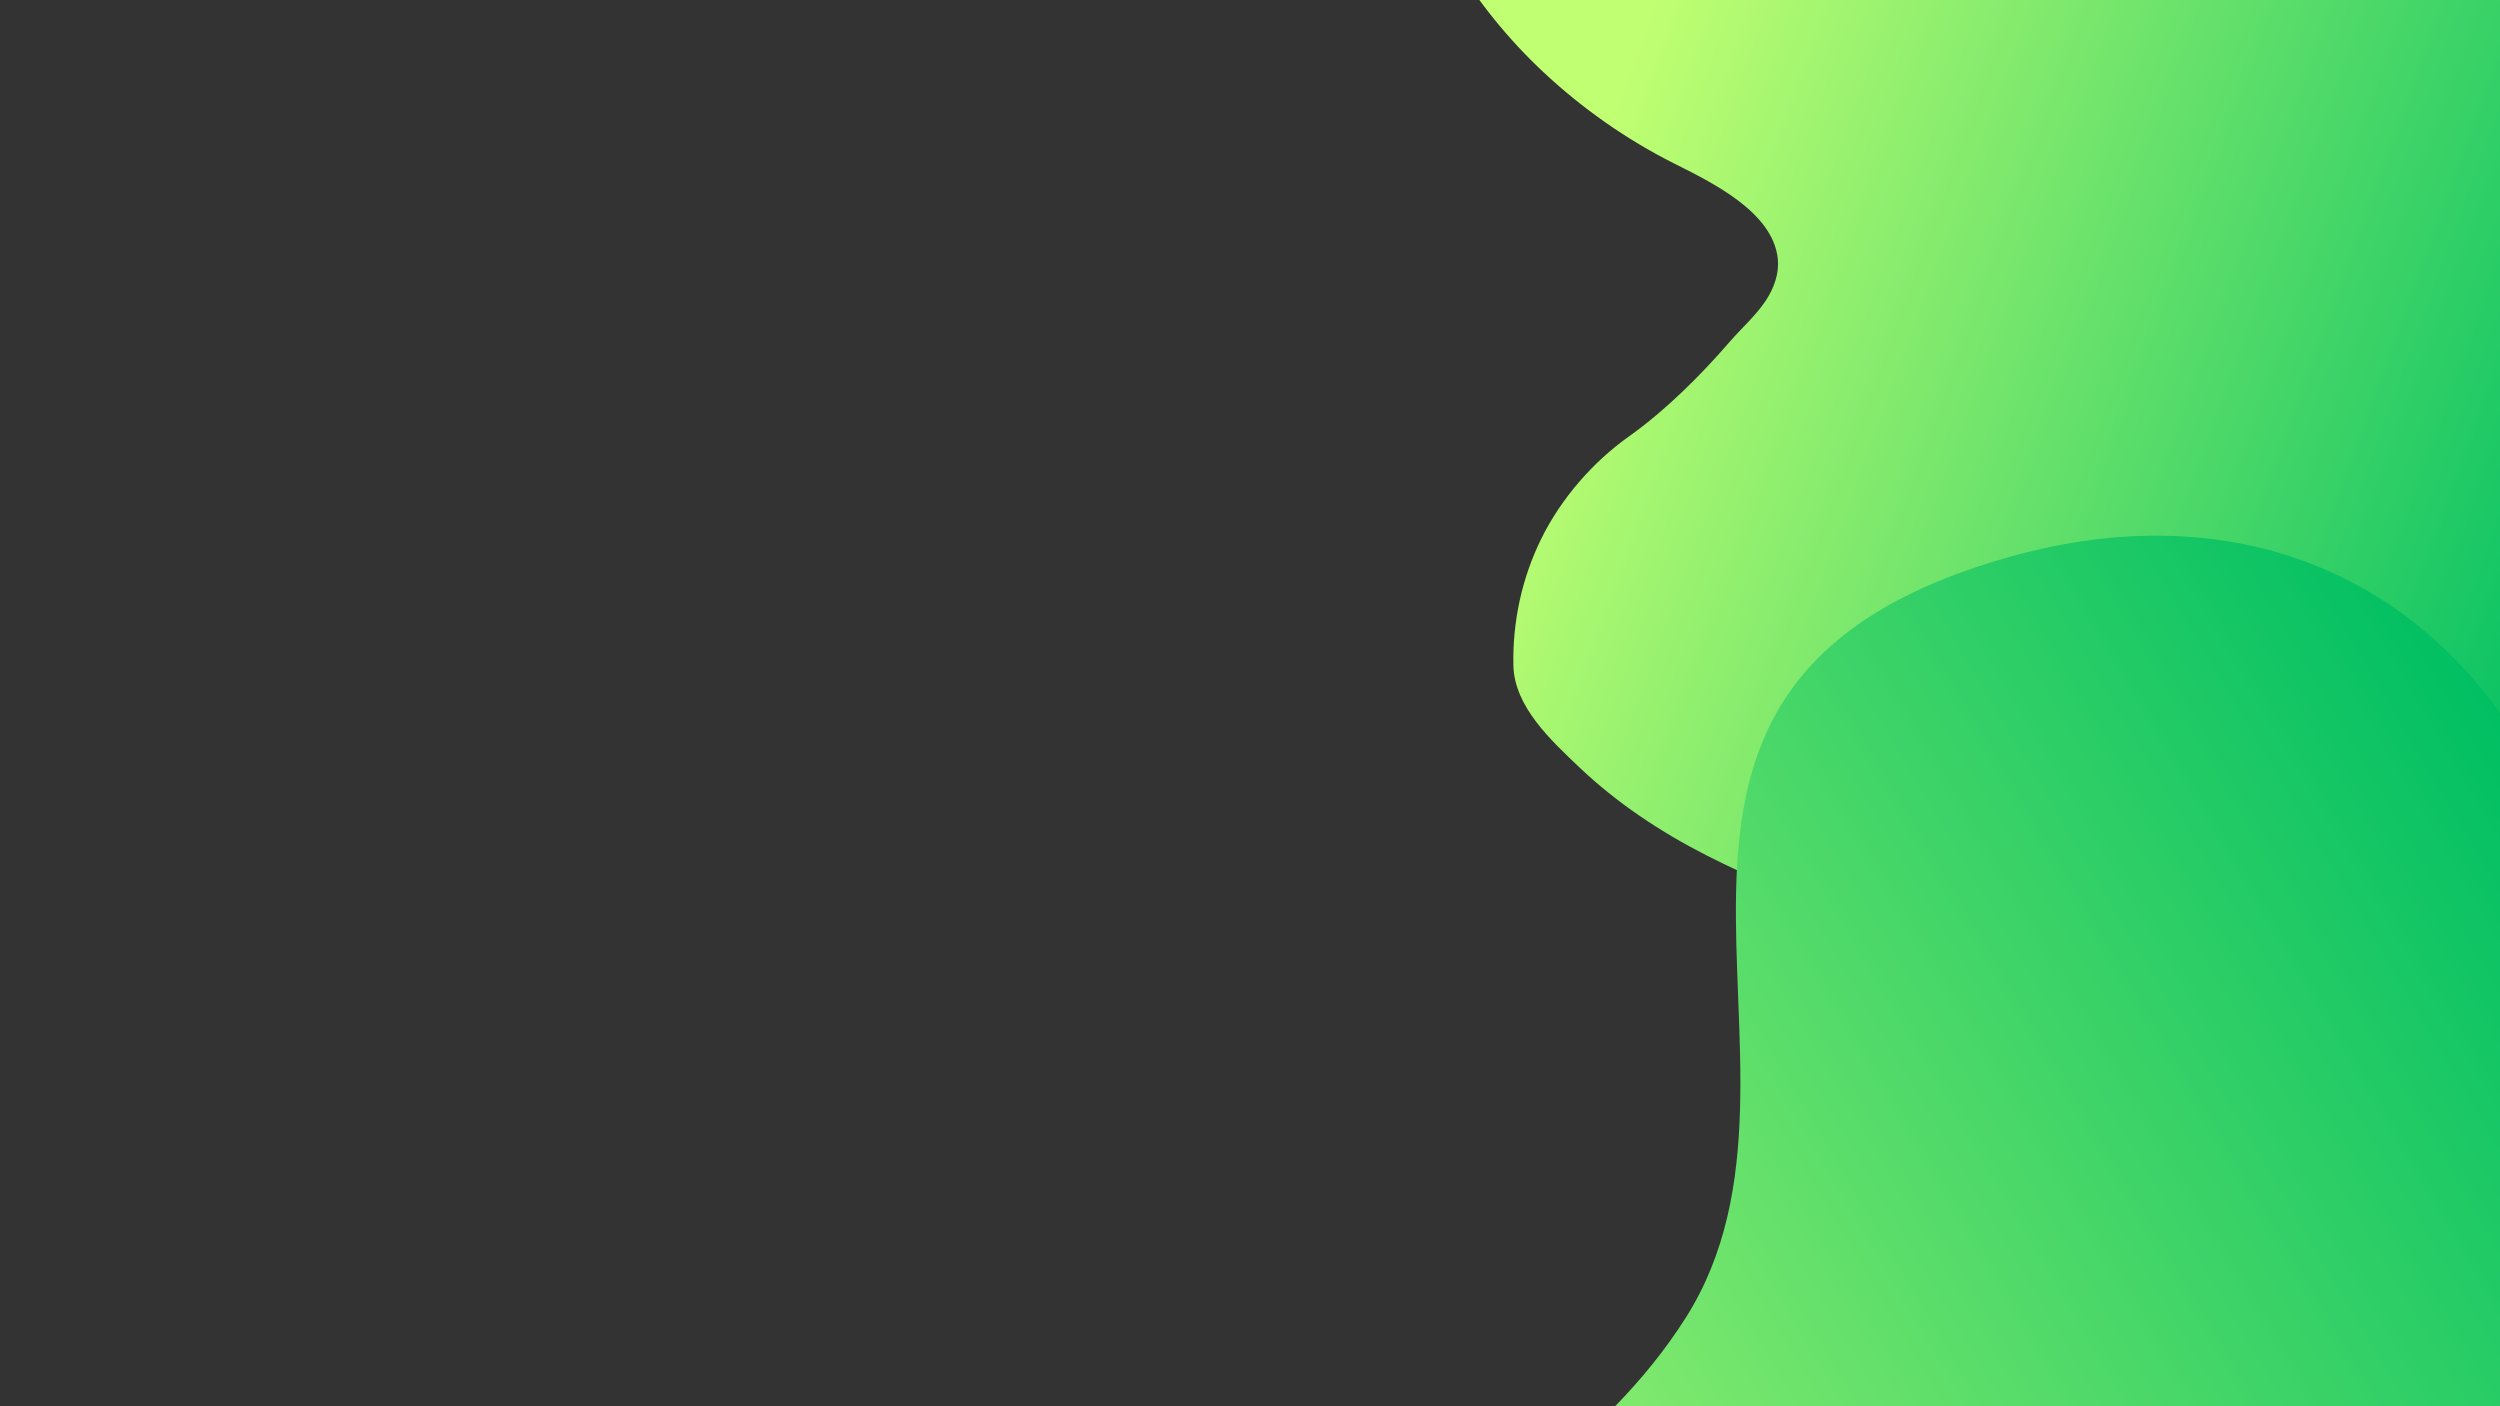<svg xmlns="http://www.w3.org/2000/svg" xmlns:xlink="http://www.w3.org/1999/xlink" width="1920" zoomAndPan="magnify" viewBox="0 0 1440 810" height="1080" preserveAspectRatio="xMidYMid meet" version="1.0"><rect x="0" y="0" width="1440" height="810" fill="#333333" stroke="none"/><defs><clipPath id="0376523f8c"><path d="M 793 0 L 1440 0 L 1440 579 L 793 579 Z M 793 0 " clip-rule="nonzero"/></clipPath><clipPath id="599fd78fc0"><path d="M 858.402 -308.559 C 838.059 -291.98 821.137 -270.992 809.391 -244.887 C 782.379 -184.883 793.797 -114.641 819.531 -56.223 C 824.633 -44.648 830.449 -33.383 837.016 -22.578 C 851.312 0.996 868.816 22.66 888.949 41.5 C 911.418 62.508 936.84 80.363 964.312 94.18 C 985.488 104.848 1021.211 121.891 1024.012 149.078 C 1024.883 157.582 1021.77 166.105 1017.039 173.234 C 1011.203 182.008 1002.992 189.121 996.152 197.043 C 979.637 216.191 958.887 236.793 938.348 251.324 C 917.812 265.855 899.266 286.898 887.672 310.516 C 876.621 333.027 871.152 358.246 871.715 383.309 C 872.254 407.039 893.312 426.383 909.773 442.035 C 931.336 462.52 956.395 479.156 982.844 492.648 C 1087.922 546.195 1208.652 563.895 1324.938 572.09 C 1342.172 573.305 1359.422 574.312 1376.676 575.199 C 1435.793 578.254 1495.82 581.191 1554.922 576.57 C 1572.387 575.219 1589.812 572.996 1606.91 569.172 C 1623.91 565.363 1641.781 559.895 1656.582 550.465 C 1667.148 543.723 1676.309 533.883 1679.609 521.77 C 1683.184 508.723 1679.57 494.52 1672.695 482.867 C 1653.566 450.48 1616.898 431.117 1585.715 411.871 C 1565.258 399.254 1544.332 387.406 1523.004 376.332 C 1512.148 370.711 1501.172 365.281 1490.102 360.062 C 1480.48 355.52 1469.199 351.461 1461.547 343.828 C 1458.766 340.875 1456.969 336.66 1457.914 332.719 C 1459.152 327.598 1464.332 324.582 1469.102 322.34 C 1493.137 311.055 1518.91 305.82 1544.641 299.965 C 1557.781 296.969 1570.938 294.012 1584.055 290.957 C 1595.57 288.273 1610.969 287.172 1621.516 281.895 C 1657.645 272.695 1710.215 256.773 1720.297 215.922 C 1729.668 177.969 1691.957 148.539 1663.422 131.688 C 1612.746 101.754 1552.891 85.676 1496.305 71.395 C 1487.09 69.078 1477.738 66.16 1470.34 60.188 C 1442.809 38.004 1475.383 6.348 1492.691 -9.98 C 1508.707 -25.09 1527.234 -37.516 1542.922 -52.898 C 1562.805 -72.359 1581.234 -95.199 1589.602 -122.156 C 1598.855 -152.012 1590.914 -179.82 1572.426 -204.535 C 1508.09 -290.531 1394.797 -322.105 1294.434 -341.508 C 1245.785 -350.918 1196.441 -356.793 1146.945 -359.035 C 1097.562 -361.277 1047.43 -364.641 998.105 -360.078 C 947.102 -355.363 896.695 -339.77 858.402 -308.559 Z M 858.402 -308.559 " clip-rule="nonzero"/></clipPath><linearGradient x1="79.298" gradientTransform="matrix(-1.932, 0, 0, 1.932, 1721.728, -362.34)" y1="305.429" x2="476.501" gradientUnits="userSpaceOnUse" y2="160.857" id="fda39ad2c1"><stop stop-opacity="1" stop-color="rgb(0%, 74.899%, 38.799%)" offset="0"/><stop stop-opacity="1" stop-color="rgb(0.096%, 74.931%, 38.806%)" offset="0.016"/><stop stop-opacity="1" stop-color="rgb(0.566%, 75.087%, 38.843%)" offset="0.02"/><stop stop-opacity="1" stop-color="rgb(0.938%, 75.211%, 38.872%)" offset="0.023"/><stop stop-opacity="1" stop-color="rgb(1.311%, 75.334%, 38.901%)" offset="0.027"/><stop stop-opacity="1" stop-color="rgb(1.683%, 75.458%, 38.93%)" offset="0.031"/><stop stop-opacity="1" stop-color="rgb(2.055%, 75.581%, 38.959%)" offset="0.035"/><stop stop-opacity="1" stop-color="rgb(2.428%, 75.705%, 38.989%)" offset="0.039"/><stop stop-opacity="1" stop-color="rgb(2.8%, 75.829%, 39.018%)" offset="0.043"/><stop stop-opacity="1" stop-color="rgb(3.174%, 75.952%, 39.047%)" offset="0.047"/><stop stop-opacity="1" stop-color="rgb(3.546%, 76.076%, 39.076%)" offset="0.051"/><stop stop-opacity="1" stop-color="rgb(3.918%, 76.199%, 39.105%)" offset="0.055"/><stop stop-opacity="1" stop-color="rgb(4.291%, 76.321%, 39.134%)" offset="0.059"/><stop stop-opacity="1" stop-color="rgb(4.663%, 76.445%, 39.163%)" offset="0.062"/><stop stop-opacity="1" stop-color="rgb(5.035%, 76.569%, 39.192%)" offset="0.066"/><stop stop-opacity="1" stop-color="rgb(5.408%, 76.692%, 39.221%)" offset="0.07"/><stop stop-opacity="1" stop-color="rgb(5.78%, 76.816%, 39.25%)" offset="0.074"/><stop stop-opacity="1" stop-color="rgb(6.154%, 76.939%, 39.279%)" offset="0.078"/><stop stop-opacity="1" stop-color="rgb(6.526%, 77.063%, 39.308%)" offset="0.082"/><stop stop-opacity="1" stop-color="rgb(6.898%, 77.187%, 39.337%)" offset="0.086"/><stop stop-opacity="1" stop-color="rgb(7.271%, 77.31%, 39.366%)" offset="0.09"/><stop stop-opacity="1" stop-color="rgb(7.643%, 77.434%, 39.395%)" offset="0.094"/><stop stop-opacity="1" stop-color="rgb(8.015%, 77.557%, 39.424%)" offset="0.098"/><stop stop-opacity="1" stop-color="rgb(8.388%, 77.681%, 39.453%)" offset="0.102"/><stop stop-opacity="1" stop-color="rgb(8.76%, 77.805%, 39.482%)" offset="0.105"/><stop stop-opacity="1" stop-color="rgb(9.132%, 77.928%, 39.511%)" offset="0.109"/><stop stop-opacity="1" stop-color="rgb(9.505%, 78.052%, 39.54%)" offset="0.113"/><stop stop-opacity="1" stop-color="rgb(9.879%, 78.175%, 39.569%)" offset="0.117"/><stop stop-opacity="1" stop-color="rgb(10.251%, 78.299%, 39.598%)" offset="0.121"/><stop stop-opacity="1" stop-color="rgb(10.623%, 78.423%, 39.627%)" offset="0.125"/><stop stop-opacity="1" stop-color="rgb(10.995%, 78.545%, 39.656%)" offset="0.129"/><stop stop-opacity="1" stop-color="rgb(11.368%, 78.668%, 39.685%)" offset="0.133"/><stop stop-opacity="1" stop-color="rgb(11.74%, 78.792%, 39.714%)" offset="0.137"/><stop stop-opacity="1" stop-color="rgb(12.112%, 78.915%, 39.743%)" offset="0.141"/><stop stop-opacity="1" stop-color="rgb(12.485%, 79.039%, 39.772%)" offset="0.145"/><stop stop-opacity="1" stop-color="rgb(12.859%, 79.163%, 39.801%)" offset="0.148"/><stop stop-opacity="1" stop-color="rgb(13.231%, 79.286%, 39.83%)" offset="0.152"/><stop stop-opacity="1" stop-color="rgb(13.603%, 79.41%, 39.859%)" offset="0.156"/><stop stop-opacity="1" stop-color="rgb(13.976%, 79.533%, 39.888%)" offset="0.16"/><stop stop-opacity="1" stop-color="rgb(14.348%, 79.657%, 39.917%)" offset="0.164"/><stop stop-opacity="1" stop-color="rgb(14.72%, 79.781%, 39.946%)" offset="0.168"/><stop stop-opacity="1" stop-color="rgb(15.092%, 79.904%, 39.975%)" offset="0.172"/><stop stop-opacity="1" stop-color="rgb(15.465%, 80.028%, 40.004%)" offset="0.176"/><stop stop-opacity="1" stop-color="rgb(15.839%, 80.151%, 40.033%)" offset="0.18"/><stop stop-opacity="1" stop-color="rgb(16.211%, 80.275%, 40.062%)" offset="0.184"/><stop stop-opacity="1" stop-color="rgb(16.583%, 80.399%, 40.092%)" offset="0.188"/><stop stop-opacity="1" stop-color="rgb(16.956%, 80.521%, 40.121%)" offset="0.191"/><stop stop-opacity="1" stop-color="rgb(17.328%, 80.644%, 40.15%)" offset="0.195"/><stop stop-opacity="1" stop-color="rgb(17.7%, 80.768%, 40.179%)" offset="0.199"/><stop stop-opacity="1" stop-color="rgb(18.073%, 80.891%, 40.208%)" offset="0.203"/><stop stop-opacity="1" stop-color="rgb(18.445%, 81.015%, 40.237%)" offset="0.207"/><stop stop-opacity="1" stop-color="rgb(18.819%, 81.139%, 40.266%)" offset="0.211"/><stop stop-opacity="1" stop-color="rgb(19.191%, 81.262%, 40.295%)" offset="0.215"/><stop stop-opacity="1" stop-color="rgb(19.563%, 81.386%, 40.324%)" offset="0.219"/><stop stop-opacity="1" stop-color="rgb(19.936%, 81.509%, 40.353%)" offset="0.223"/><stop stop-opacity="1" stop-color="rgb(20.308%, 81.633%, 40.382%)" offset="0.227"/><stop stop-opacity="1" stop-color="rgb(20.68%, 81.757%, 40.411%)" offset="0.23"/><stop stop-opacity="1" stop-color="rgb(21.053%, 81.88%, 40.44%)" offset="0.234"/><stop stop-opacity="1" stop-color="rgb(21.425%, 82.004%, 40.469%)" offset="0.238"/><stop stop-opacity="1" stop-color="rgb(21.797%, 82.127%, 40.498%)" offset="0.242"/><stop stop-opacity="1" stop-color="rgb(22.169%, 82.251%, 40.527%)" offset="0.246"/><stop stop-opacity="1" stop-color="rgb(22.543%, 82.375%, 40.556%)" offset="0.25"/><stop stop-opacity="1" stop-color="rgb(22.916%, 82.498%, 40.585%)" offset="0.254"/><stop stop-opacity="1" stop-color="rgb(23.288%, 82.622%, 40.614%)" offset="0.258"/><stop stop-opacity="1" stop-color="rgb(23.66%, 82.744%, 40.643%)" offset="0.262"/><stop stop-opacity="1" stop-color="rgb(24.033%, 82.867%, 40.672%)" offset="0.266"/><stop stop-opacity="1" stop-color="rgb(24.405%, 82.991%, 40.701%)" offset="0.27"/><stop stop-opacity="1" stop-color="rgb(24.777%, 83.115%, 40.73%)" offset="0.273"/><stop stop-opacity="1" stop-color="rgb(25.15%, 83.238%, 40.759%)" offset="0.277"/><stop stop-opacity="1" stop-color="rgb(25.523%, 83.362%, 40.788%)" offset="0.281"/><stop stop-opacity="1" stop-color="rgb(25.896%, 83.485%, 40.817%)" offset="0.285"/><stop stop-opacity="1" stop-color="rgb(26.268%, 83.609%, 40.846%)" offset="0.289"/><stop stop-opacity="1" stop-color="rgb(26.64%, 83.733%, 40.875%)" offset="0.293"/><stop stop-opacity="1" stop-color="rgb(27.013%, 83.856%, 40.904%)" offset="0.297"/><stop stop-opacity="1" stop-color="rgb(27.385%, 83.98%, 40.933%)" offset="0.301"/><stop stop-opacity="1" stop-color="rgb(27.757%, 84.103%, 40.962%)" offset="0.305"/><stop stop-opacity="1" stop-color="rgb(28.13%, 84.227%, 40.991%)" offset="0.309"/><stop stop-opacity="1" stop-color="rgb(28.503%, 84.351%, 41.02%)" offset="0.312"/><stop stop-opacity="1" stop-color="rgb(28.876%, 84.474%, 41.049%)" offset="0.316"/><stop stop-opacity="1" stop-color="rgb(29.248%, 84.598%, 41.078%)" offset="0.32"/><stop stop-opacity="1" stop-color="rgb(29.62%, 84.721%, 41.107%)" offset="0.324"/><stop stop-opacity="1" stop-color="rgb(29.993%, 84.845%, 41.136%)" offset="0.328"/><stop stop-opacity="1" stop-color="rgb(30.365%, 84.967%, 41.165%)" offset="0.332"/><stop stop-opacity="1" stop-color="rgb(30.737%, 85.091%, 41.196%)" offset="0.336"/><stop stop-opacity="1" stop-color="rgb(31.11%, 85.214%, 41.225%)" offset="0.34"/><stop stop-opacity="1" stop-color="rgb(31.483%, 85.338%, 41.254%)" offset="0.344"/><stop stop-opacity="1" stop-color="rgb(31.856%, 85.461%, 41.283%)" offset="0.348"/><stop stop-opacity="1" stop-color="rgb(32.228%, 85.585%, 41.312%)" offset="0.352"/><stop stop-opacity="1" stop-color="rgb(32.6%, 85.709%, 41.341%)" offset="0.355"/><stop stop-opacity="1" stop-color="rgb(32.973%, 85.832%, 41.37%)" offset="0.359"/><stop stop-opacity="1" stop-color="rgb(33.345%, 85.956%, 41.399%)" offset="0.363"/><stop stop-opacity="1" stop-color="rgb(33.717%, 86.079%, 41.428%)" offset="0.367"/><stop stop-opacity="1" stop-color="rgb(34.09%, 86.203%, 41.457%)" offset="0.371"/><stop stop-opacity="1" stop-color="rgb(34.462%, 86.327%, 41.486%)" offset="0.375"/><stop stop-opacity="1" stop-color="rgb(34.834%, 86.45%, 41.515%)" offset="0.379"/><stop stop-opacity="1" stop-color="rgb(35.208%, 86.574%, 41.544%)" offset="0.383"/><stop stop-opacity="1" stop-color="rgb(35.58%, 86.697%, 41.573%)" offset="0.387"/><stop stop-opacity="1" stop-color="rgb(35.953%, 86.821%, 41.602%)" offset="0.391"/><stop stop-opacity="1" stop-color="rgb(36.325%, 86.943%, 41.631%)" offset="0.395"/><stop stop-opacity="1" stop-color="rgb(36.697%, 87.067%, 41.66%)" offset="0.398"/><stop stop-opacity="1" stop-color="rgb(37.07%, 87.19%, 41.689%)" offset="0.402"/><stop stop-opacity="1" stop-color="rgb(37.442%, 87.314%, 41.718%)" offset="0.406"/><stop stop-opacity="1" stop-color="rgb(37.814%, 87.437%, 41.747%)" offset="0.41"/><stop stop-opacity="1" stop-color="rgb(38.188%, 87.561%, 41.776%)" offset="0.414"/><stop stop-opacity="1" stop-color="rgb(38.56%, 87.685%, 41.805%)" offset="0.418"/><stop stop-opacity="1" stop-color="rgb(38.933%, 87.808%, 41.833%)" offset="0.422"/><stop stop-opacity="1" stop-color="rgb(39.305%, 87.932%, 41.862%)" offset="0.426"/><stop stop-opacity="1" stop-color="rgb(39.677%, 88.055%, 41.891%)" offset="0.43"/><stop stop-opacity="1" stop-color="rgb(40.05%, 88.179%, 41.92%)" offset="0.434"/><stop stop-opacity="1" stop-color="rgb(40.422%, 88.303%, 41.949%)" offset="0.438"/><stop stop-opacity="1" stop-color="rgb(40.794%, 88.426%, 41.978%)" offset="0.441"/><stop stop-opacity="1" stop-color="rgb(41.168%, 88.55%, 42.007%)" offset="0.445"/><stop stop-opacity="1" stop-color="rgb(41.541%, 88.673%, 42.036%)" offset="0.449"/><stop stop-opacity="1" stop-color="rgb(41.913%, 88.797%, 42.065%)" offset="0.453"/><stop stop-opacity="1" stop-color="rgb(42.285%, 88.921%, 42.094%)" offset="0.457"/><stop stop-opacity="1" stop-color="rgb(42.657%, 89.044%, 42.123%)" offset="0.461"/><stop stop-opacity="1" stop-color="rgb(43.03%, 89.166%, 42.152%)" offset="0.465"/><stop stop-opacity="1" stop-color="rgb(43.402%, 89.29%, 42.181%)" offset="0.469"/><stop stop-opacity="1" stop-color="rgb(43.774%, 89.413%, 42.21%)" offset="0.473"/><stop stop-opacity="1" stop-color="rgb(44.148%, 89.537%, 42.239%)" offset="0.477"/><stop stop-opacity="1" stop-color="rgb(44.521%, 89.661%, 42.268%)" offset="0.48"/><stop stop-opacity="1" stop-color="rgb(44.893%, 89.784%, 42.299%)" offset="0.484"/><stop stop-opacity="1" stop-color="rgb(45.265%, 89.908%, 42.328%)" offset="0.488"/><stop stop-opacity="1" stop-color="rgb(45.638%, 90.031%, 42.357%)" offset="0.492"/><stop stop-opacity="1" stop-color="rgb(46.01%, 90.155%, 42.386%)" offset="0.496"/><stop stop-opacity="1" stop-color="rgb(46.382%, 90.279%, 42.415%)" offset="0.5"/><stop stop-opacity="1" stop-color="rgb(46.754%, 90.402%, 42.444%)" offset="0.504"/><stop stop-opacity="1" stop-color="rgb(47.127%, 90.526%, 42.473%)" offset="0.508"/><stop stop-opacity="1" stop-color="rgb(47.499%, 90.649%, 42.502%)" offset="0.512"/><stop stop-opacity="1" stop-color="rgb(47.873%, 90.773%, 42.531%)" offset="0.516"/><stop stop-opacity="1" stop-color="rgb(48.245%, 90.897%, 42.56%)" offset="0.52"/><stop stop-opacity="1" stop-color="rgb(48.618%, 91.02%, 42.589%)" offset="0.523"/><stop stop-opacity="1" stop-color="rgb(48.99%, 91.144%, 42.618%)" offset="0.527"/><stop stop-opacity="1" stop-color="rgb(49.362%, 91.267%, 42.647%)" offset="0.531"/><stop stop-opacity="1" stop-color="rgb(49.734%, 91.389%, 42.676%)" offset="0.535"/><stop stop-opacity="1" stop-color="rgb(50.107%, 91.513%, 42.705%)" offset="0.539"/><stop stop-opacity="1" stop-color="rgb(50.479%, 91.637%, 42.734%)" offset="0.543"/><stop stop-opacity="1" stop-color="rgb(50.853%, 91.76%, 42.763%)" offset="0.547"/><stop stop-opacity="1" stop-color="rgb(51.225%, 91.884%, 42.792%)" offset="0.551"/><stop stop-opacity="1" stop-color="rgb(51.598%, 92.007%, 42.821%)" offset="0.555"/><stop stop-opacity="1" stop-color="rgb(51.97%, 92.131%, 42.85%)" offset="0.559"/><stop stop-opacity="1" stop-color="rgb(52.342%, 92.255%, 42.879%)" offset="0.562"/><stop stop-opacity="1" stop-color="rgb(52.715%, 92.378%, 42.908%)" offset="0.566"/><stop stop-opacity="1" stop-color="rgb(53.087%, 92.502%, 42.937%)" offset="0.57"/><stop stop-opacity="1" stop-color="rgb(53.459%, 92.625%, 42.966%)" offset="0.574"/><stop stop-opacity="1" stop-color="rgb(53.833%, 92.749%, 42.995%)" offset="0.578"/><stop stop-opacity="1" stop-color="rgb(54.205%, 92.873%, 43.024%)" offset="0.582"/><stop stop-opacity="1" stop-color="rgb(54.578%, 92.996%, 43.053%)" offset="0.586"/><stop stop-opacity="1" stop-color="rgb(54.95%, 93.12%, 43.082%)" offset="0.59"/><stop stop-opacity="1" stop-color="rgb(55.322%, 93.243%, 43.111%)" offset="0.594"/><stop stop-opacity="1" stop-color="rgb(55.695%, 93.367%, 43.14%)" offset="0.598"/><stop stop-opacity="1" stop-color="rgb(56.067%, 93.491%, 43.169%)" offset="0.602"/><stop stop-opacity="1" stop-color="rgb(56.439%, 93.613%, 43.198%)" offset="0.605"/><stop stop-opacity="1" stop-color="rgb(56.813%, 93.736%, 43.227%)" offset="0.609"/><stop stop-opacity="1" stop-color="rgb(57.185%, 93.86%, 43.256%)" offset="0.613"/><stop stop-opacity="1" stop-color="rgb(57.558%, 93.983%, 43.285%)" offset="0.617"/><stop stop-opacity="1" stop-color="rgb(57.93%, 94.107%, 43.314%)" offset="0.621"/><stop stop-opacity="1" stop-color="rgb(58.302%, 94.231%, 43.343%)" offset="0.625"/><stop stop-opacity="1" stop-color="rgb(58.675%, 94.354%, 43.372%)" offset="0.629"/><stop stop-opacity="1" stop-color="rgb(59.047%, 94.478%, 43.402%)" offset="0.633"/><stop stop-opacity="1" stop-color="rgb(59.419%, 94.601%, 43.431%)" offset="0.637"/><stop stop-opacity="1" stop-color="rgb(59.793%, 94.725%, 43.46%)" offset="0.641"/><stop stop-opacity="1" stop-color="rgb(60.165%, 94.849%, 43.489%)" offset="0.645"/><stop stop-opacity="1" stop-color="rgb(60.538%, 94.972%, 43.518%)" offset="0.648"/><stop stop-opacity="1" stop-color="rgb(60.91%, 95.096%, 43.547%)" offset="0.652"/><stop stop-opacity="1" stop-color="rgb(61.282%, 95.219%, 43.576%)" offset="0.656"/><stop stop-opacity="1" stop-color="rgb(61.655%, 95.343%, 43.605%)" offset="0.66"/><stop stop-opacity="1" stop-color="rgb(62.027%, 95.467%, 43.634%)" offset="0.664"/><stop stop-opacity="1" stop-color="rgb(62.399%, 95.589%, 43.663%)" offset="0.668"/><stop stop-opacity="1" stop-color="rgb(62.772%, 95.712%, 43.692%)" offset="0.672"/><stop stop-opacity="1" stop-color="rgb(63.144%, 95.836%, 43.721%)" offset="0.676"/><stop stop-opacity="1" stop-color="rgb(63.518%, 95.959%, 43.75%)" offset="0.68"/><stop stop-opacity="1" stop-color="rgb(63.89%, 96.083%, 43.779%)" offset="0.684"/><stop stop-opacity="1" stop-color="rgb(64.262%, 96.207%, 43.808%)" offset="0.688"/><stop stop-opacity="1" stop-color="rgb(64.635%, 96.33%, 43.837%)" offset="0.691"/><stop stop-opacity="1" stop-color="rgb(65.007%, 96.454%, 43.866%)" offset="0.695"/><stop stop-opacity="1" stop-color="rgb(65.379%, 96.577%, 43.895%)" offset="0.699"/><stop stop-opacity="1" stop-color="rgb(65.752%, 96.701%, 43.924%)" offset="0.703"/><stop stop-opacity="1" stop-color="rgb(66.124%, 96.825%, 43.953%)" offset="0.707"/><stop stop-opacity="1" stop-color="rgb(66.498%, 96.948%, 43.982%)" offset="0.711"/><stop stop-opacity="1" stop-color="rgb(66.87%, 97.072%, 44.011%)" offset="0.715"/><stop stop-opacity="1" stop-color="rgb(67.242%, 97.195%, 44.04%)" offset="0.719"/><stop stop-opacity="1" stop-color="rgb(67.615%, 97.319%, 44.069%)" offset="0.723"/><stop stop-opacity="1" stop-color="rgb(67.987%, 97.443%, 44.098%)" offset="0.727"/><stop stop-opacity="1" stop-color="rgb(68.359%, 97.566%, 44.127%)" offset="0.73"/><stop stop-opacity="1" stop-color="rgb(68.732%, 97.69%, 44.156%)" offset="0.734"/><stop stop-opacity="1" stop-color="rgb(69.104%, 97.812%, 44.185%)" offset="0.738"/><stop stop-opacity="1" stop-color="rgb(69.478%, 97.935%, 44.214%)" offset="0.742"/><stop stop-opacity="1" stop-color="rgb(69.85%, 98.059%, 44.243%)" offset="0.746"/><stop stop-opacity="1" stop-color="rgb(70.222%, 98.183%, 44.272%)" offset="0.75"/><stop stop-opacity="1" stop-color="rgb(70.595%, 98.306%, 44.301%)" offset="0.754"/><stop stop-opacity="1" stop-color="rgb(70.967%, 98.43%, 44.33%)" offset="0.758"/><stop stop-opacity="1" stop-color="rgb(71.339%, 98.553%, 44.359%)" offset="0.762"/><stop stop-opacity="1" stop-color="rgb(71.712%, 98.677%, 44.388%)" offset="0.766"/><stop stop-opacity="1" stop-color="rgb(72.084%, 98.801%, 44.417%)" offset="0.77"/><stop stop-opacity="1" stop-color="rgb(72.458%, 98.924%, 44.446%)" offset="0.773"/><stop stop-opacity="1" stop-color="rgb(72.83%, 99.048%, 44.475%)" offset="0.777"/><stop stop-opacity="1" stop-color="rgb(73.203%, 99.171%, 44.505%)" offset="0.781"/><stop stop-opacity="1" stop-color="rgb(73.575%, 99.295%, 44.534%)" offset="0.785"/><stop stop-opacity="1" stop-color="rgb(73.947%, 99.419%, 44.563%)" offset="0.789"/><stop stop-opacity="1" stop-color="rgb(74.319%, 99.542%, 44.592%)" offset="0.793"/><stop stop-opacity="1" stop-color="rgb(74.692%, 99.666%, 44.621%)" offset="0.797"/><stop stop-opacity="1" stop-color="rgb(75.064%, 99.789%, 44.65%)" offset="0.801"/><stop stop-opacity="1" stop-color="rgb(75.436%, 99.913%, 44.679%)" offset="0.805"/><stop stop-opacity="1" stop-color="rgb(75.568%, 99.956%, 44.688%)" offset="0.812"/><stop stop-opacity="1" stop-color="rgb(75.699%, 100%, 44.699%)" offset="0.875"/><stop stop-opacity="1" stop-color="rgb(75.699%, 100%, 44.699%)" offset="1"/></linearGradient><clipPath id="55bc635b1e"><path d="M 707 308 L 1440 308 L 1440 810 L 707 810 Z M 707 308 " clip-rule="nonzero"/></clipPath><clipPath id="b305969127"><path d="M 442.832 662.195 L 1351.785 124.664 L 1793.492 871.582 L 884.539 1409.113 Z M 442.832 662.195 " clip-rule="nonzero"/></clipPath><clipPath id="ee343cbcca"><path d="M 442.832 662.195 L 1351.785 124.664 L 1793.492 871.582 L 884.539 1409.113 Z M 442.832 662.195 " clip-rule="nonzero"/></clipPath><clipPath id="0e62ace66a"><path d="M 715.895 1085.648 C 748.695 1178.129 1332.48 1144.211 1457.742 830.566 C 1583.004 516.922 1419.391 246.426 1156.434 321.059 C 893.48 395.695 1064.082 612.203 970.949 759.09 C 877.816 905.98 663.168 936.848 715.895 1085.648 Z M 715.895 1085.648 " clip-rule="nonzero"/></clipPath><linearGradient x1="18.236" gradientTransform="matrix(4.505, -2.664, 2.664, 4.505, 488.73, 702.544)" y1="64.92" x2="200.789" gradientUnits="userSpaceOnUse" y2="64.92" id="098b1efd77"><stop stop-opacity="1" stop-color="rgb(68.234%, 97.525%, 44.118%)" offset="0"/><stop stop-opacity="1" stop-color="rgb(67.943%, 97.427%, 44.095%)" offset="0.004"/><stop stop-opacity="1" stop-color="rgb(67.651%, 97.331%, 44.072%)" offset="0.008"/><stop stop-opacity="1" stop-color="rgb(67.358%, 97.234%, 44.049%)" offset="0.012"/><stop stop-opacity="1" stop-color="rgb(67.067%, 97.137%, 44.026%)" offset="0.016"/><stop stop-opacity="1" stop-color="rgb(66.776%, 97.04%, 44.003%)" offset="0.02"/><stop stop-opacity="1" stop-color="rgb(66.484%, 96.944%, 43.98%)" offset="0.023"/><stop stop-opacity="1" stop-color="rgb(66.191%, 96.846%, 43.958%)" offset="0.027"/><stop stop-opacity="1" stop-color="rgb(65.9%, 96.75%, 43.936%)" offset="0.031"/><stop stop-opacity="1" stop-color="rgb(65.608%, 96.652%, 43.913%)" offset="0.035"/><stop stop-opacity="1" stop-color="rgb(65.317%, 96.556%, 43.89%)" offset="0.039"/><stop stop-opacity="1" stop-color="rgb(65.024%, 96.458%, 43.867%)" offset="0.043"/><stop stop-opacity="1" stop-color="rgb(64.732%, 96.362%, 43.845%)" offset="0.047"/><stop stop-opacity="1" stop-color="rgb(64.439%, 96.266%, 43.822%)" offset="0.051"/><stop stop-opacity="1" stop-color="rgb(64.148%, 96.17%, 43.799%)" offset="0.055"/><stop stop-opacity="1" stop-color="rgb(63.857%, 96.072%, 43.776%)" offset="0.059"/><stop stop-opacity="1" stop-color="rgb(63.565%, 95.976%, 43.753%)" offset="0.062"/><stop stop-opacity="1" stop-color="rgb(63.272%, 95.879%, 43.73%)" offset="0.066"/><stop stop-opacity="1" stop-color="rgb(62.981%, 95.782%, 43.707%)" offset="0.07"/><stop stop-opacity="1" stop-color="rgb(62.689%, 95.685%, 43.684%)" offset="0.074"/><stop stop-opacity="1" stop-color="rgb(62.398%, 95.589%, 43.663%)" offset="0.078"/><stop stop-opacity="1" stop-color="rgb(62.105%, 95.491%, 43.64%)" offset="0.082"/><stop stop-opacity="1" stop-color="rgb(61.813%, 95.395%, 43.617%)" offset="0.086"/><stop stop-opacity="1" stop-color="rgb(61.522%, 95.297%, 43.594%)" offset="0.09"/><stop stop-opacity="1" stop-color="rgb(61.23%, 95.201%, 43.571%)" offset="0.094"/><stop stop-opacity="1" stop-color="rgb(60.938%, 95.103%, 43.549%)" offset="0.098"/><stop stop-opacity="1" stop-color="rgb(60.646%, 95.007%, 43.526%)" offset="0.102"/><stop stop-opacity="1" stop-color="rgb(60.353%, 94.911%, 43.503%)" offset="0.105"/><stop stop-opacity="1" stop-color="rgb(60.062%, 94.815%, 43.48%)" offset="0.109"/><stop stop-opacity="1" stop-color="rgb(59.77%, 94.717%, 43.457%)" offset="0.113"/><stop stop-opacity="1" stop-color="rgb(59.479%, 94.621%, 43.436%)" offset="0.117"/><stop stop-opacity="1" stop-color="rgb(59.186%, 94.524%, 43.413%)" offset="0.121"/><stop stop-opacity="1" stop-color="rgb(58.894%, 94.427%, 43.39%)" offset="0.125"/><stop stop-opacity="1" stop-color="rgb(58.603%, 94.33%, 43.367%)" offset="0.129"/><stop stop-opacity="1" stop-color="rgb(58.311%, 94.234%, 43.344%)" offset="0.133"/><stop stop-opacity="1" stop-color="rgb(58.018%, 94.136%, 43.321%)" offset="0.137"/><stop stop-opacity="1" stop-color="rgb(57.727%, 94.04%, 43.298%)" offset="0.141"/><stop stop-opacity="1" stop-color="rgb(57.436%, 93.942%, 43.275%)" offset="0.145"/><stop stop-opacity="1" stop-color="rgb(57.144%, 93.846%, 43.253%)" offset="0.148"/><stop stop-opacity="1" stop-color="rgb(56.851%, 93.748%, 43.23%)" offset="0.152"/><stop stop-opacity="1" stop-color="rgb(56.56%, 93.652%, 43.207%)" offset="0.156"/><stop stop-opacity="1" stop-color="rgb(56.267%, 93.556%, 43.184%)" offset="0.16"/><stop stop-opacity="1" stop-color="rgb(55.975%, 93.46%, 43.163%)" offset="0.164"/><stop stop-opacity="1" stop-color="rgb(55.684%, 93.362%, 43.14%)" offset="0.168"/><stop stop-opacity="1" stop-color="rgb(55.392%, 93.266%, 43.117%)" offset="0.172"/><stop stop-opacity="1" stop-color="rgb(55.099%, 93.169%, 43.094%)" offset="0.176"/><stop stop-opacity="1" stop-color="rgb(54.808%, 93.073%, 43.071%)" offset="0.18"/><stop stop-opacity="1" stop-color="rgb(54.517%, 92.975%, 43.048%)" offset="0.184"/><stop stop-opacity="1" stop-color="rgb(54.225%, 92.879%, 43.025%)" offset="0.188"/><stop stop-opacity="1" stop-color="rgb(53.932%, 92.781%, 43.002%)" offset="0.191"/><stop stop-opacity="1" stop-color="rgb(53.641%, 92.685%, 42.979%)" offset="0.195"/><stop stop-opacity="1" stop-color="rgb(53.348%, 92.587%, 42.957%)" offset="0.199"/><stop stop-opacity="1" stop-color="rgb(53.056%, 92.491%, 42.935%)" offset="0.203"/><stop stop-opacity="1" stop-color="rgb(52.765%, 92.395%, 42.912%)" offset="0.207"/><stop stop-opacity="1" stop-color="rgb(52.473%, 92.299%, 42.889%)" offset="0.211"/><stop stop-opacity="1" stop-color="rgb(52.18%, 92.201%, 42.867%)" offset="0.215"/><stop stop-opacity="1" stop-color="rgb(51.889%, 92.105%, 42.844%)" offset="0.219"/><stop stop-opacity="1" stop-color="rgb(51.598%, 92.007%, 42.821%)" offset="0.223"/><stop stop-opacity="1" stop-color="rgb(51.306%, 91.911%, 42.798%)" offset="0.227"/><stop stop-opacity="1" stop-color="rgb(51.013%, 91.814%, 42.775%)" offset="0.23"/><stop stop-opacity="1" stop-color="rgb(50.722%, 91.718%, 42.752%)" offset="0.234"/><stop stop-opacity="1" stop-color="rgb(50.43%, 91.62%, 42.729%)" offset="0.238"/><stop stop-opacity="1" stop-color="rgb(50.139%, 91.524%, 42.706%)" offset="0.242"/><stop stop-opacity="1" stop-color="rgb(49.846%, 91.426%, 42.683%)" offset="0.246"/><stop stop-opacity="1" stop-color="rgb(49.554%, 91.33%, 42.662%)" offset="0.25"/><stop stop-opacity="1" stop-color="rgb(49.261%, 91.232%, 42.639%)" offset="0.254"/><stop stop-opacity="1" stop-color="rgb(48.97%, 91.136%, 42.616%)" offset="0.258"/><stop stop-opacity="1" stop-color="rgb(48.679%, 91.04%, 42.593%)" offset="0.262"/><stop stop-opacity="1" stop-color="rgb(48.387%, 90.944%, 42.57%)" offset="0.266"/><stop stop-opacity="1" stop-color="rgb(48.094%, 90.846%, 42.548%)" offset="0.27"/><stop stop-opacity="1" stop-color="rgb(47.803%, 90.75%, 42.525%)" offset="0.273"/><stop stop-opacity="1" stop-color="rgb(47.511%, 90.652%, 42.502%)" offset="0.277"/><stop stop-opacity="1" stop-color="rgb(47.22%, 90.556%, 42.479%)" offset="0.281"/><stop stop-opacity="1" stop-color="rgb(46.927%, 90.459%, 42.456%)" offset="0.285"/><stop stop-opacity="1" stop-color="rgb(46.635%, 90.363%, 42.435%)" offset="0.289"/><stop stop-opacity="1" stop-color="rgb(46.344%, 90.265%, 42.412%)" offset="0.293"/><stop stop-opacity="1" stop-color="rgb(46.053%, 90.169%, 42.389%)" offset="0.297"/><stop stop-opacity="1" stop-color="rgb(45.76%, 90.071%, 42.366%)" offset="0.301"/><stop stop-opacity="1" stop-color="rgb(45.468%, 89.975%, 42.343%)" offset="0.305"/><stop stop-opacity="1" stop-color="rgb(45.175%, 89.877%, 42.32%)" offset="0.309"/><stop stop-opacity="1" stop-color="rgb(44.884%, 89.781%, 42.297%)" offset="0.312"/><stop stop-opacity="1" stop-color="rgb(44.592%, 89.685%, 42.274%)" offset="0.316"/><stop stop-opacity="1" stop-color="rgb(44.301%, 89.589%, 42.252%)" offset="0.32"/><stop stop-opacity="1" stop-color="rgb(44.008%, 89.491%, 42.229%)" offset="0.324"/><stop stop-opacity="1" stop-color="rgb(43.716%, 89.395%, 42.206%)" offset="0.328"/><stop stop-opacity="1" stop-color="rgb(43.425%, 89.297%, 42.183%)" offset="0.332"/><stop stop-opacity="1" stop-color="rgb(43.134%, 89.201%, 42.162%)" offset="0.336"/><stop stop-opacity="1" stop-color="rgb(42.841%, 89.104%, 42.139%)" offset="0.34"/><stop stop-opacity="1" stop-color="rgb(42.549%, 89.008%, 42.116%)" offset="0.344"/><stop stop-opacity="1" stop-color="rgb(42.256%, 88.91%, 42.093%)" offset="0.348"/><stop stop-opacity="1" stop-color="rgb(41.965%, 88.814%, 42.07%)" offset="0.352"/><stop stop-opacity="1" stop-color="rgb(41.673%, 88.716%, 42.047%)" offset="0.355"/><stop stop-opacity="1" stop-color="rgb(41.382%, 88.62%, 42.024%)" offset="0.359"/><stop stop-opacity="1" stop-color="rgb(41.089%, 88.522%, 42.001%)" offset="0.363"/><stop stop-opacity="1" stop-color="rgb(40.797%, 88.426%, 41.978%)" offset="0.367"/><stop stop-opacity="1" stop-color="rgb(40.506%, 88.33%, 41.956%)" offset="0.371"/><stop stop-opacity="1" stop-color="rgb(40.215%, 88.234%, 41.934%)" offset="0.375"/><stop stop-opacity="1" stop-color="rgb(39.922%, 88.136%, 41.911%)" offset="0.379"/><stop stop-opacity="1" stop-color="rgb(39.63%, 88.04%, 41.888%)" offset="0.383"/><stop stop-opacity="1" stop-color="rgb(39.339%, 87.943%, 41.866%)" offset="0.387"/><stop stop-opacity="1" stop-color="rgb(39.047%, 87.846%, 41.843%)" offset="0.391"/><stop stop-opacity="1" stop-color="rgb(38.754%, 87.749%, 41.82%)" offset="0.395"/><stop stop-opacity="1" stop-color="rgb(38.463%, 87.653%, 41.797%)" offset="0.398"/><stop stop-opacity="1" stop-color="rgb(38.17%, 87.555%, 41.774%)" offset="0.402"/><stop stop-opacity="1" stop-color="rgb(37.878%, 87.459%, 41.751%)" offset="0.406"/><stop stop-opacity="1" stop-color="rgb(37.587%, 87.361%, 41.728%)" offset="0.41"/><stop stop-opacity="1" stop-color="rgb(37.296%, 87.265%, 41.705%)" offset="0.414"/><stop stop-opacity="1" stop-color="rgb(37.003%, 87.169%, 41.682%)" offset="0.418"/><stop stop-opacity="1" stop-color="rgb(36.711%, 87.073%, 41.661%)" offset="0.422"/><stop stop-opacity="1" stop-color="rgb(36.42%, 86.975%, 41.638%)" offset="0.426"/><stop stop-opacity="1" stop-color="rgb(36.128%, 86.879%, 41.615%)" offset="0.43"/><stop stop-opacity="1" stop-color="rgb(35.835%, 86.781%, 41.592%)" offset="0.434"/><stop stop-opacity="1" stop-color="rgb(35.544%, 86.685%, 41.57%)" offset="0.438"/><stop stop-opacity="1" stop-color="rgb(35.252%, 86.588%, 41.547%)" offset="0.441"/><stop stop-opacity="1" stop-color="rgb(34.961%, 86.491%, 41.524%)" offset="0.445"/><stop stop-opacity="1" stop-color="rgb(34.668%, 86.394%, 41.501%)" offset="0.449"/><stop stop-opacity="1" stop-color="rgb(34.377%, 86.298%, 41.478%)" offset="0.453"/><stop stop-opacity="1" stop-color="rgb(34.084%, 86.2%, 41.455%)" offset="0.457"/><stop stop-opacity="1" stop-color="rgb(33.792%, 86.104%, 41.434%)" offset="0.461"/><stop stop-opacity="1" stop-color="rgb(33.501%, 86.006%, 41.411%)" offset="0.465"/><stop stop-opacity="1" stop-color="rgb(33.209%, 85.91%, 41.388%)" offset="0.469"/><stop stop-opacity="1" stop-color="rgb(32.916%, 85.814%, 41.365%)" offset="0.473"/><stop stop-opacity="1" stop-color="rgb(32.625%, 85.718%, 41.342%)" offset="0.477"/><stop stop-opacity="1" stop-color="rgb(32.333%, 85.62%, 41.319%)" offset="0.48"/><stop stop-opacity="1" stop-color="rgb(32.042%, 85.524%, 41.296%)" offset="0.484"/><stop stop-opacity="1" stop-color="rgb(31.749%, 85.426%, 41.273%)" offset="0.488"/><stop stop-opacity="1" stop-color="rgb(31.458%, 85.33%, 41.251%)" offset="0.492"/><stop stop-opacity="1" stop-color="rgb(31.165%, 85.233%, 41.228%)" offset="0.496"/><stop stop-opacity="1" stop-color="rgb(30.873%, 85.136%, 41.205%)" offset="0.5"/><stop stop-opacity="1" stop-color="rgb(30.582%, 85.039%, 41.182%)" offset="0.504"/><stop stop-opacity="1" stop-color="rgb(30.29%, 84.943%, 41.161%)" offset="0.508"/><stop stop-opacity="1" stop-color="rgb(29.997%, 84.845%, 41.138%)" offset="0.512"/><stop stop-opacity="1" stop-color="rgb(29.706%, 84.749%, 41.115%)" offset="0.516"/><stop stop-opacity="1" stop-color="rgb(29.414%, 84.651%, 41.092%)" offset="0.52"/><stop stop-opacity="1" stop-color="rgb(29.123%, 84.555%, 41.069%)" offset="0.523"/><stop stop-opacity="1" stop-color="rgb(28.83%, 84.459%, 41.046%)" offset="0.527"/><stop stop-opacity="1" stop-color="rgb(28.539%, 84.363%, 41.023%)" offset="0.531"/><stop stop-opacity="1" stop-color="rgb(28.247%, 84.265%, 41%)" offset="0.535"/><stop stop-opacity="1" stop-color="rgb(27.956%, 84.169%, 40.977%)" offset="0.539"/><stop stop-opacity="1" stop-color="rgb(27.663%, 84.071%, 40.955%)" offset="0.543"/><stop stop-opacity="1" stop-color="rgb(27.371%, 83.975%, 40.933%)" offset="0.547"/><stop stop-opacity="1" stop-color="rgb(27.078%, 83.878%, 40.91%)" offset="0.551"/><stop stop-opacity="1" stop-color="rgb(26.787%, 83.781%, 40.887%)" offset="0.555"/><stop stop-opacity="1" stop-color="rgb(26.495%, 83.684%, 40.865%)" offset="0.559"/><stop stop-opacity="1" stop-color="rgb(26.204%, 83.588%, 40.842%)" offset="0.562"/><stop stop-opacity="1" stop-color="rgb(25.911%, 83.49%, 40.819%)" offset="0.566"/><stop stop-opacity="1" stop-color="rgb(25.62%, 83.394%, 40.796%)" offset="0.57"/><stop stop-opacity="1" stop-color="rgb(25.328%, 83.296%, 40.773%)" offset="0.574"/><stop stop-opacity="1" stop-color="rgb(25.037%, 83.2%, 40.75%)" offset="0.578"/><stop stop-opacity="1" stop-color="rgb(24.744%, 83.104%, 40.727%)" offset="0.582"/><stop stop-opacity="1" stop-color="rgb(24.452%, 83.008%, 40.704%)" offset="0.586"/><stop stop-opacity="1" stop-color="rgb(24.161%, 82.91%, 40.681%)" offset="0.59"/><stop stop-opacity="1" stop-color="rgb(23.869%, 82.814%, 40.66%)" offset="0.594"/><stop stop-opacity="1" stop-color="rgb(23.576%, 82.716%, 40.637%)" offset="0.598"/><stop stop-opacity="1" stop-color="rgb(23.285%, 82.62%, 40.614%)" offset="0.602"/><stop stop-opacity="1" stop-color="rgb(22.992%, 82.523%, 40.591%)" offset="0.605"/><stop stop-opacity="1" stop-color="rgb(22.701%, 82.426%, 40.569%)" offset="0.609"/><stop stop-opacity="1" stop-color="rgb(22.409%, 82.329%, 40.546%)" offset="0.613"/><stop stop-opacity="1" stop-color="rgb(22.118%, 82.233%, 40.523%)" offset="0.617"/><stop stop-opacity="1" stop-color="rgb(21.825%, 82.135%, 40.5%)" offset="0.621"/><stop stop-opacity="1" stop-color="rgb(21.533%, 82.039%, 40.477%)" offset="0.625"/><stop stop-opacity="1" stop-color="rgb(21.242%, 81.941%, 40.454%)" offset="0.629"/><stop stop-opacity="1" stop-color="rgb(20.95%, 81.845%, 40.433%)" offset="0.633"/><stop stop-opacity="1" stop-color="rgb(20.657%, 81.749%, 40.41%)" offset="0.637"/><stop stop-opacity="1" stop-color="rgb(20.366%, 81.653%, 40.387%)" offset="0.641"/><stop stop-opacity="1" stop-color="rgb(20.073%, 81.555%, 40.364%)" offset="0.645"/><stop stop-opacity="1" stop-color="rgb(19.781%, 81.459%, 40.341%)" offset="0.648"/><stop stop-opacity="1" stop-color="rgb(19.49%, 81.361%, 40.318%)" offset="0.652"/><stop stop-opacity="1" stop-color="rgb(19.199%, 81.265%, 40.295%)" offset="0.656"/><stop stop-opacity="1" stop-color="rgb(18.906%, 81.168%, 40.273%)" offset="0.66"/><stop stop-opacity="1" stop-color="rgb(18.614%, 81.071%, 40.25%)" offset="0.664"/><stop stop-opacity="1" stop-color="rgb(18.323%, 80.974%, 40.227%)" offset="0.668"/><stop stop-opacity="1" stop-color="rgb(18.031%, 80.878%, 40.204%)" offset="0.672"/><stop stop-opacity="1" stop-color="rgb(17.738%, 80.78%, 40.181%)" offset="0.676"/><stop stop-opacity="1" stop-color="rgb(17.447%, 80.684%, 40.16%)" offset="0.68"/><stop stop-opacity="1" stop-color="rgb(17.155%, 80.588%, 40.137%)" offset="0.684"/><stop stop-opacity="1" stop-color="rgb(16.864%, 80.492%, 40.114%)" offset="0.688"/><stop stop-opacity="1" stop-color="rgb(16.571%, 80.394%, 40.091%)" offset="0.691"/><stop stop-opacity="1" stop-color="rgb(16.28%, 80.298%, 40.068%)" offset="0.695"/><stop stop-opacity="1" stop-color="rgb(15.987%, 80.2%, 40.045%)" offset="0.699"/><stop stop-opacity="1" stop-color="rgb(15.695%, 80.104%, 40.022%)" offset="0.703"/><stop stop-opacity="1" stop-color="rgb(15.404%, 80.006%, 39.999%)" offset="0.707"/><stop stop-opacity="1" stop-color="rgb(15.112%, 79.91%, 39.977%)" offset="0.711"/><stop stop-opacity="1" stop-color="rgb(14.819%, 79.813%, 39.954%)" offset="0.715"/><stop stop-opacity="1" stop-color="rgb(14.528%, 79.716%, 39.932%)" offset="0.719"/><stop stop-opacity="1" stop-color="rgb(14.236%, 79.619%, 39.909%)" offset="0.723"/><stop stop-opacity="1" stop-color="rgb(13.945%, 79.523%, 39.886%)" offset="0.727"/><stop stop-opacity="1" stop-color="rgb(13.652%, 79.425%, 39.864%)" offset="0.73"/><stop stop-opacity="1" stop-color="rgb(13.361%, 79.329%, 39.841%)" offset="0.734"/><stop stop-opacity="1" stop-color="rgb(13.069%, 79.233%, 39.818%)" offset="0.738"/><stop stop-opacity="1" stop-color="rgb(12.778%, 79.137%, 39.795%)" offset="0.742"/><stop stop-opacity="1" stop-color="rgb(12.485%, 79.039%, 39.772%)" offset="0.746"/><stop stop-opacity="1" stop-color="rgb(12.193%, 78.943%, 39.749%)" offset="0.75"/><stop stop-opacity="1" stop-color="rgb(11.9%, 78.845%, 39.726%)" offset="0.754"/><stop stop-opacity="1" stop-color="rgb(11.609%, 78.749%, 39.703%)" offset="0.758"/><stop stop-opacity="1" stop-color="rgb(11.317%, 78.651%, 39.68%)" offset="0.762"/><stop stop-opacity="1" stop-color="rgb(11.026%, 78.555%, 39.659%)" offset="0.766"/><stop stop-opacity="1" stop-color="rgb(10.733%, 78.458%, 39.636%)" offset="0.77"/><stop stop-opacity="1" stop-color="rgb(10.442%, 78.362%, 39.613%)" offset="0.773"/><stop stop-opacity="1" stop-color="rgb(10.15%, 78.264%, 39.59%)" offset="0.777"/><stop stop-opacity="1" stop-color="rgb(9.859%, 78.168%, 39.568%)" offset="0.781"/><stop stop-opacity="1" stop-color="rgb(9.566%, 78.07%, 39.545%)" offset="0.785"/><stop stop-opacity="1" stop-color="rgb(9.274%, 77.974%, 39.522%)" offset="0.789"/><stop stop-opacity="1" stop-color="rgb(8.981%, 77.878%, 39.499%)" offset="0.793"/><stop stop-opacity="1" stop-color="rgb(8.69%, 77.782%, 39.476%)" offset="0.797"/><stop stop-opacity="1" stop-color="rgb(8.398%, 77.684%, 39.453%)" offset="0.801"/><stop stop-opacity="1" stop-color="rgb(8.107%, 77.588%, 39.432%)" offset="0.805"/><stop stop-opacity="1" stop-color="rgb(7.814%, 77.49%, 39.409%)" offset="0.809"/><stop stop-opacity="1" stop-color="rgb(7.523%, 77.394%, 39.386%)" offset="0.812"/><stop stop-opacity="1" stop-color="rgb(7.231%, 77.296%, 39.363%)" offset="0.816"/><stop stop-opacity="1" stop-color="rgb(6.94%, 77.2%, 39.34%)" offset="0.82"/><stop stop-opacity="1" stop-color="rgb(6.647%, 77.103%, 39.317%)" offset="0.824"/><stop stop-opacity="1" stop-color="rgb(6.355%, 77.007%, 39.294%)" offset="0.828"/><stop stop-opacity="1" stop-color="rgb(6.064%, 76.909%, 39.272%)" offset="0.832"/><stop stop-opacity="1" stop-color="rgb(5.772%, 76.813%, 39.249%)" offset="0.836"/><stop stop-opacity="1" stop-color="rgb(5.479%, 76.715%, 39.226%)" offset="0.84"/><stop stop-opacity="1" stop-color="rgb(5.188%, 76.619%, 39.204%)" offset="0.844"/><stop stop-opacity="1" stop-color="rgb(4.895%, 76.523%, 39.182%)" offset="0.848"/><stop stop-opacity="1" stop-color="rgb(4.604%, 76.427%, 39.159%)" offset="0.852"/><stop stop-opacity="1" stop-color="rgb(4.312%, 76.329%, 39.136%)" offset="0.855"/><stop stop-opacity="1" stop-color="rgb(4.021%, 76.233%, 39.113%)" offset="0.859"/><stop stop-opacity="1" stop-color="rgb(3.728%, 76.135%, 39.09%)" offset="0.863"/><stop stop-opacity="1" stop-color="rgb(3.436%, 76.039%, 39.067%)" offset="0.867"/><stop stop-opacity="1" stop-color="rgb(3.145%, 75.941%, 39.044%)" offset="0.871"/><stop stop-opacity="1" stop-color="rgb(2.853%, 75.845%, 39.021%)" offset="0.875"/><stop stop-opacity="1" stop-color="rgb(2.56%, 75.748%, 38.998%)" offset="0.879"/><stop stop-opacity="1" stop-color="rgb(2.269%, 75.652%, 38.976%)" offset="0.883"/><stop stop-opacity="1" stop-color="rgb(1.978%, 75.554%, 38.953%)" offset="0.887"/><stop stop-opacity="1" stop-color="rgb(1.686%, 75.458%, 38.931%)" offset="0.891"/><stop stop-opacity="1" stop-color="rgb(1.393%, 75.362%, 38.908%)" offset="0.895"/><stop stop-opacity="1" stop-color="rgb(1.102%, 75.266%, 38.885%)" offset="0.898"/><stop stop-opacity="1" stop-color="rgb(0.809%, 75.168%, 38.863%)" offset="0.902"/><stop stop-opacity="1" stop-color="rgb(0.517%, 75.072%, 38.84%)" offset="0.906"/><stop stop-opacity="1" stop-color="rgb(0.258%, 74.985%, 38.818%)" offset="0.91"/><stop stop-opacity="1" stop-color="rgb(0%, 74.899%, 38.799%)" offset="0.914"/><stop stop-opacity="1" stop-color="rgb(0%, 74.899%, 38.799%)" offset="0.922"/><stop stop-opacity="1" stop-color="rgb(0%, 74.899%, 38.799%)" offset="0.938"/><stop stop-opacity="1" stop-color="rgb(0%, 74.899%, 38.799%)" offset="1"/></linearGradient></defs><g clip-path="url(#0376523f8c)"><g clip-path="url(#599fd78fc0)"><path fill="url(#fda39ad2c1)" d="M 1440 0 L 1440 581.082 L 782.398 581.082 L 782.398 0 Z M 1440 0 " fill-rule="nonzero"/></g></g><g clip-path="url(#55bc635b1e)"><g clip-path="url(#b305969127)"><g clip-path="url(#ee343cbcca)"><g clip-path="url(#0e62ace66a)"><path fill="url(#098b1efd77)" d="M 416.242 392.449 L 864.449 1150.363 L 1686.926 663.973 L 1238.719 -93.941 Z M 416.242 392.449 " fill-rule="nonzero"/></g></g></g></g></svg>